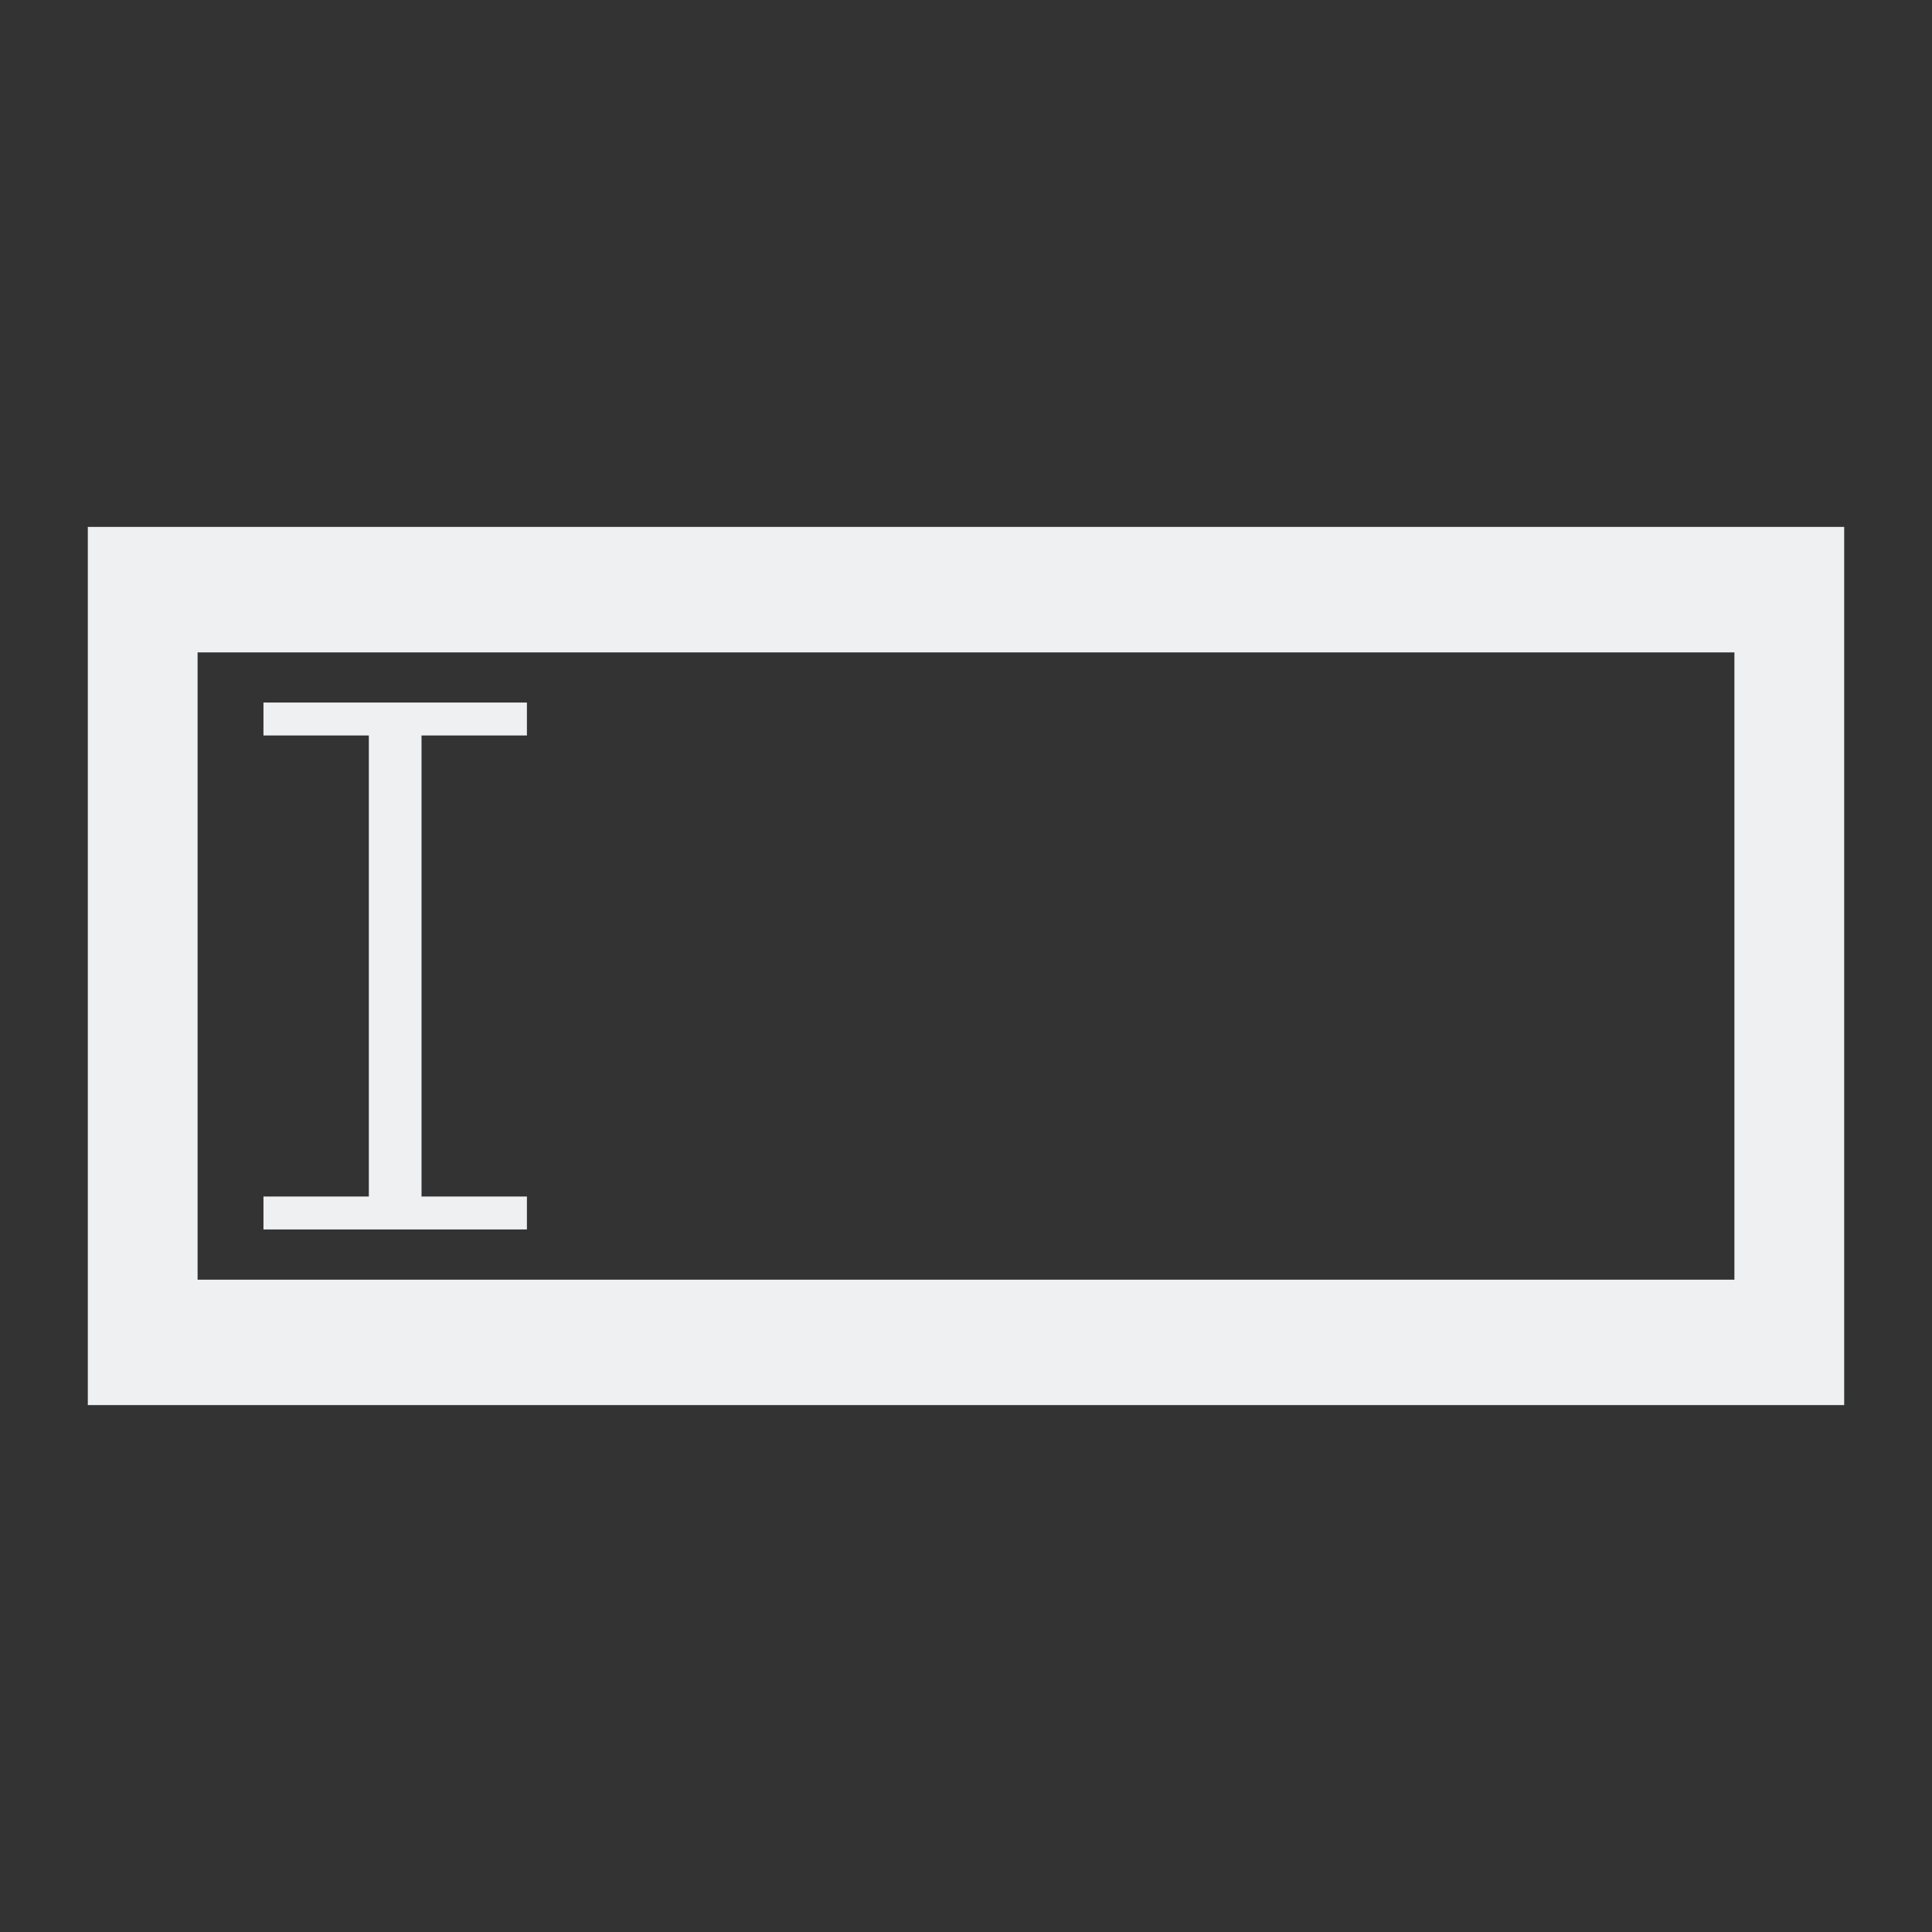 <?xml version="1.0" encoding="UTF-8"?>
<svg version="1.1" viewBox="0 0 22 22" xmlns="http://www.w3.org/2000/svg">
 <rect x="0" y="0" width="22" height="22" fill="#333333" stroke="none"/>
 <defs>
  <style type="text/css">.ColorScheme-Text {
        color:#eff0f1;
      }</style>
 </defs>
 <path d="m3 8v0.375h1.2v5.25h-1.2v0.375h3v-0.375h-1.2v-5.25h1.2v-0.375zm-0.75-0.571h17.5v7.143h-17.5v-7.143m-1.25-1.429v10h20v-10h-20" fill="#eff0f1"/>
</svg>
